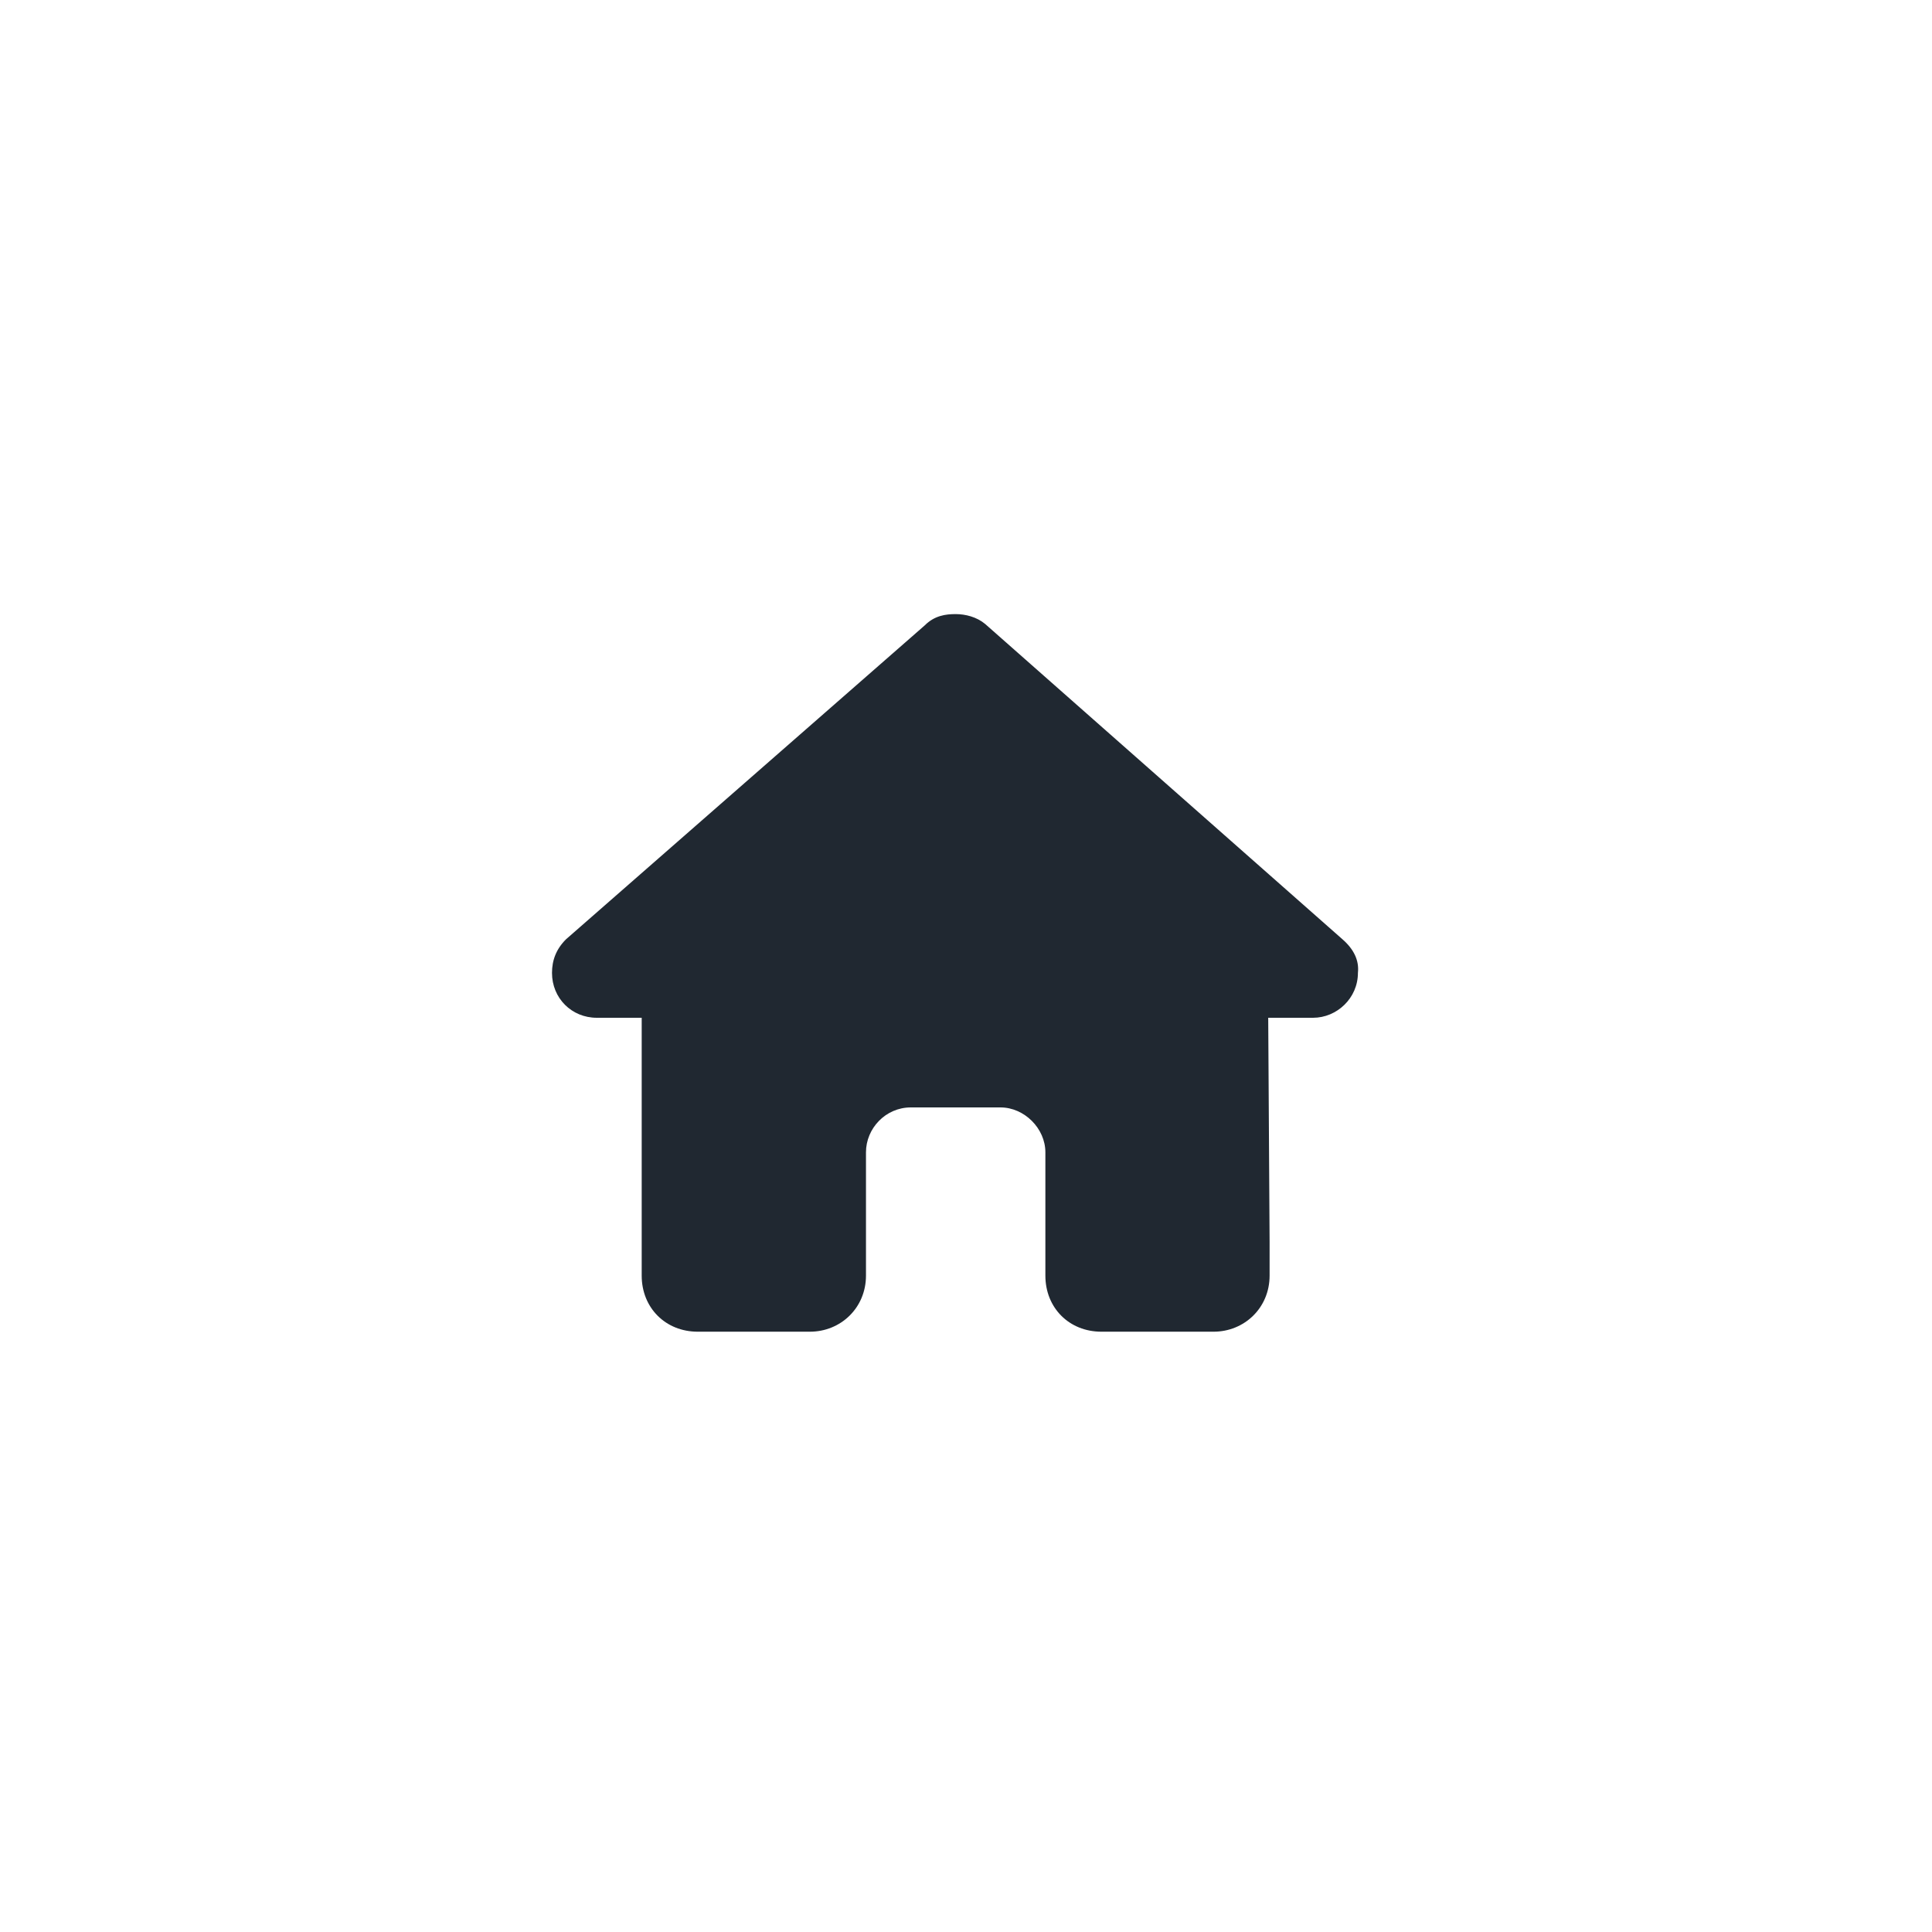 <svg width="35" height="35" viewBox="0 0 35 35" fill="none" xmlns="http://www.w3.org/2000/svg">
<path d="M24.6 17.625C24.6 18.082 24.219 18.438 23.787 18.438H22.975L23 22.5C23 22.576 23 22.652 23 22.703V23.109C23 23.693 22.543 24.125 21.984 24.125H21.578C21.527 24.125 21.502 24.125 21.477 24.125C21.451 24.125 21.4 24.125 21.375 24.125H20.562H19.953C19.369 24.125 18.938 23.693 18.938 23.109V22.5V20.875C18.938 20.443 18.557 20.062 18.125 20.062H16.5C16.043 20.062 15.688 20.443 15.688 20.875V22.5V23.109C15.688 23.693 15.23 24.125 14.672 24.125H14.062H13.25C13.199 24.125 13.174 24.125 13.123 24.125C13.098 24.125 13.072 24.125 13.047 24.125H12.641C12.057 24.125 11.625 23.693 11.625 23.109V20.266C11.625 20.266 11.625 20.24 11.625 20.215V18.438H10.812C10.355 18.438 10 18.082 10 17.625C10 17.396 10.076 17.193 10.254 17.016L16.754 11.328C16.932 11.15 17.135 11.125 17.312 11.125C17.49 11.125 17.693 11.176 17.846 11.303L24.32 17.016C24.523 17.193 24.625 17.396 24.6 17.625Z" fill="#202831"/>
</svg>
